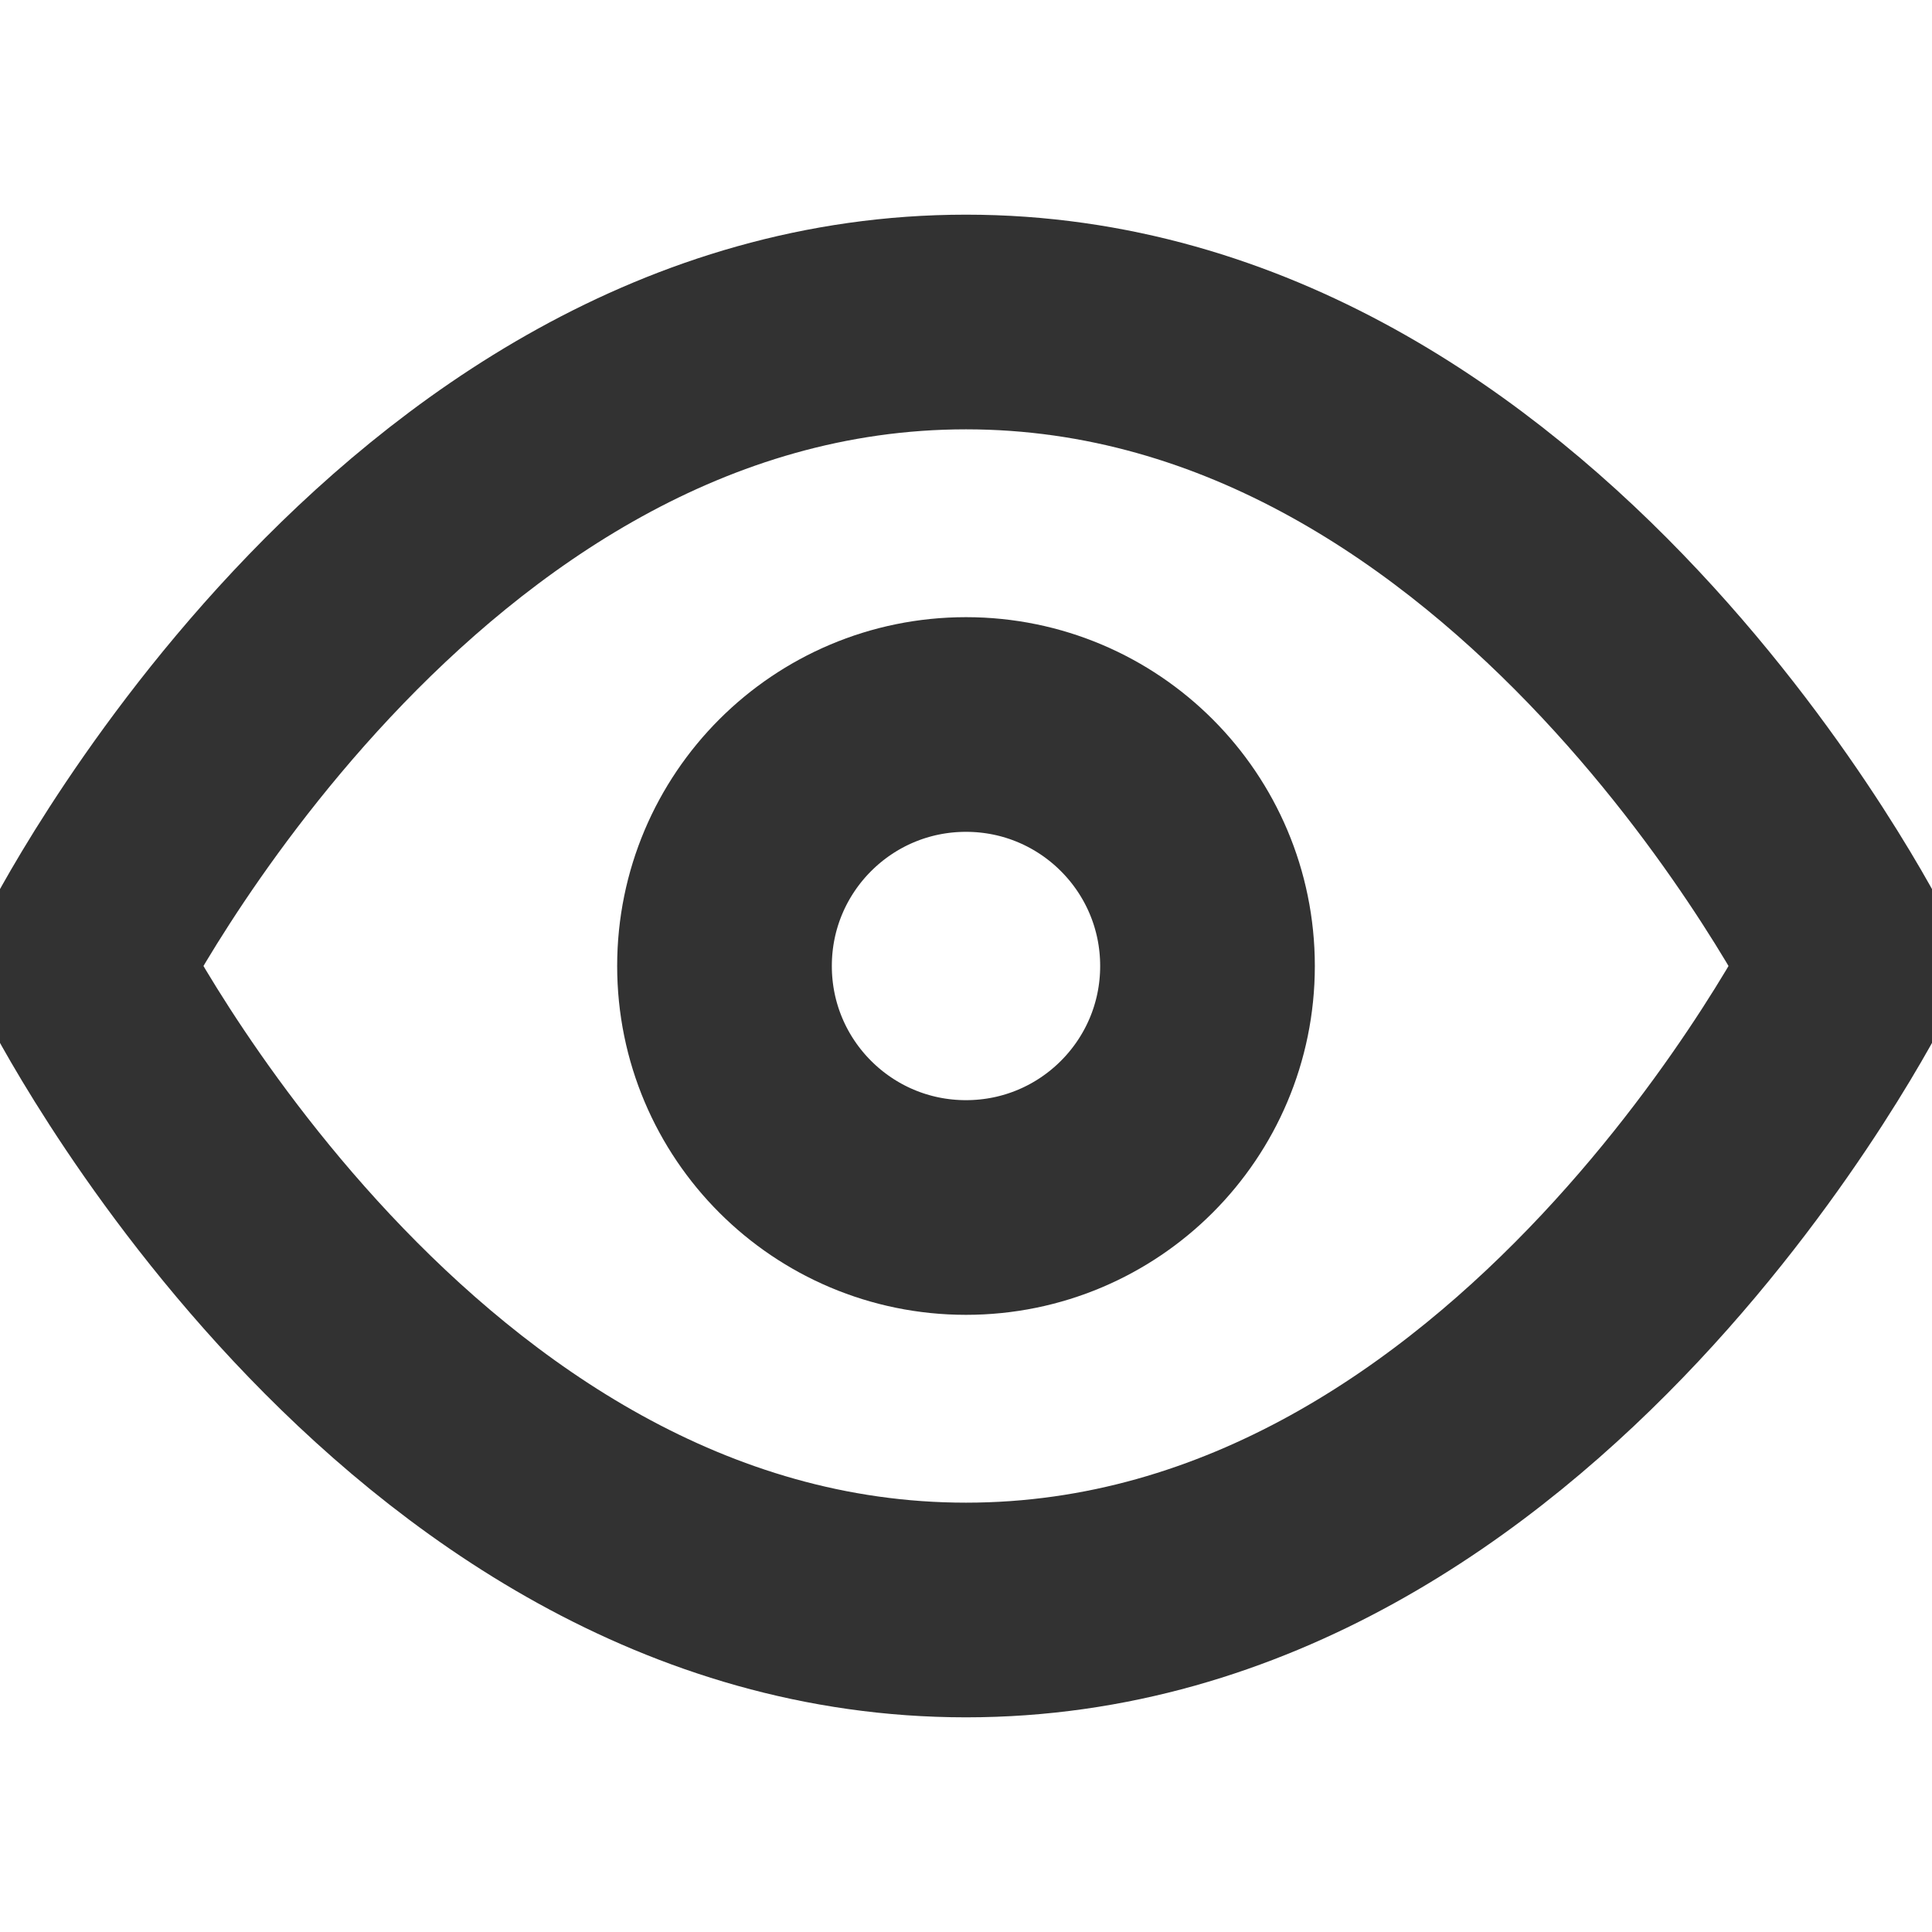 <svg width="18" height="18" viewBox="0 0 18 18" fill="none" xmlns="http://www.w3.org/2000/svg">
<g clip-path="url(#clip0_4996_77066)">
<path d="M0.75 9C0.75 9 3.75 3 9 3C14.25 3 17.25 9 17.25 9C17.25 9 14.25 15 9 15C3.75 15 0.75 9 0.75 9Z" stroke="#323232" stroke-width="2" stroke-linecap="round" stroke-linejoin="round"/>
<path d="M9 11.25C10.243 11.25 11.25 10.243 11.25 9C11.25 7.757 10.243 6.75 9 6.75C7.757 6.75 6.75 7.757 6.75 9C6.75 10.243 7.757 11.25 9 11.25Z" stroke="#323232" stroke-width="2" stroke-linecap="round" stroke-linejoin="round"/>
</g>
<defs>
<clipPath id="clip0_4996_77066">
<rect width="18" height="18" fill="white"/>
</clipPath>
</defs>
</svg>
